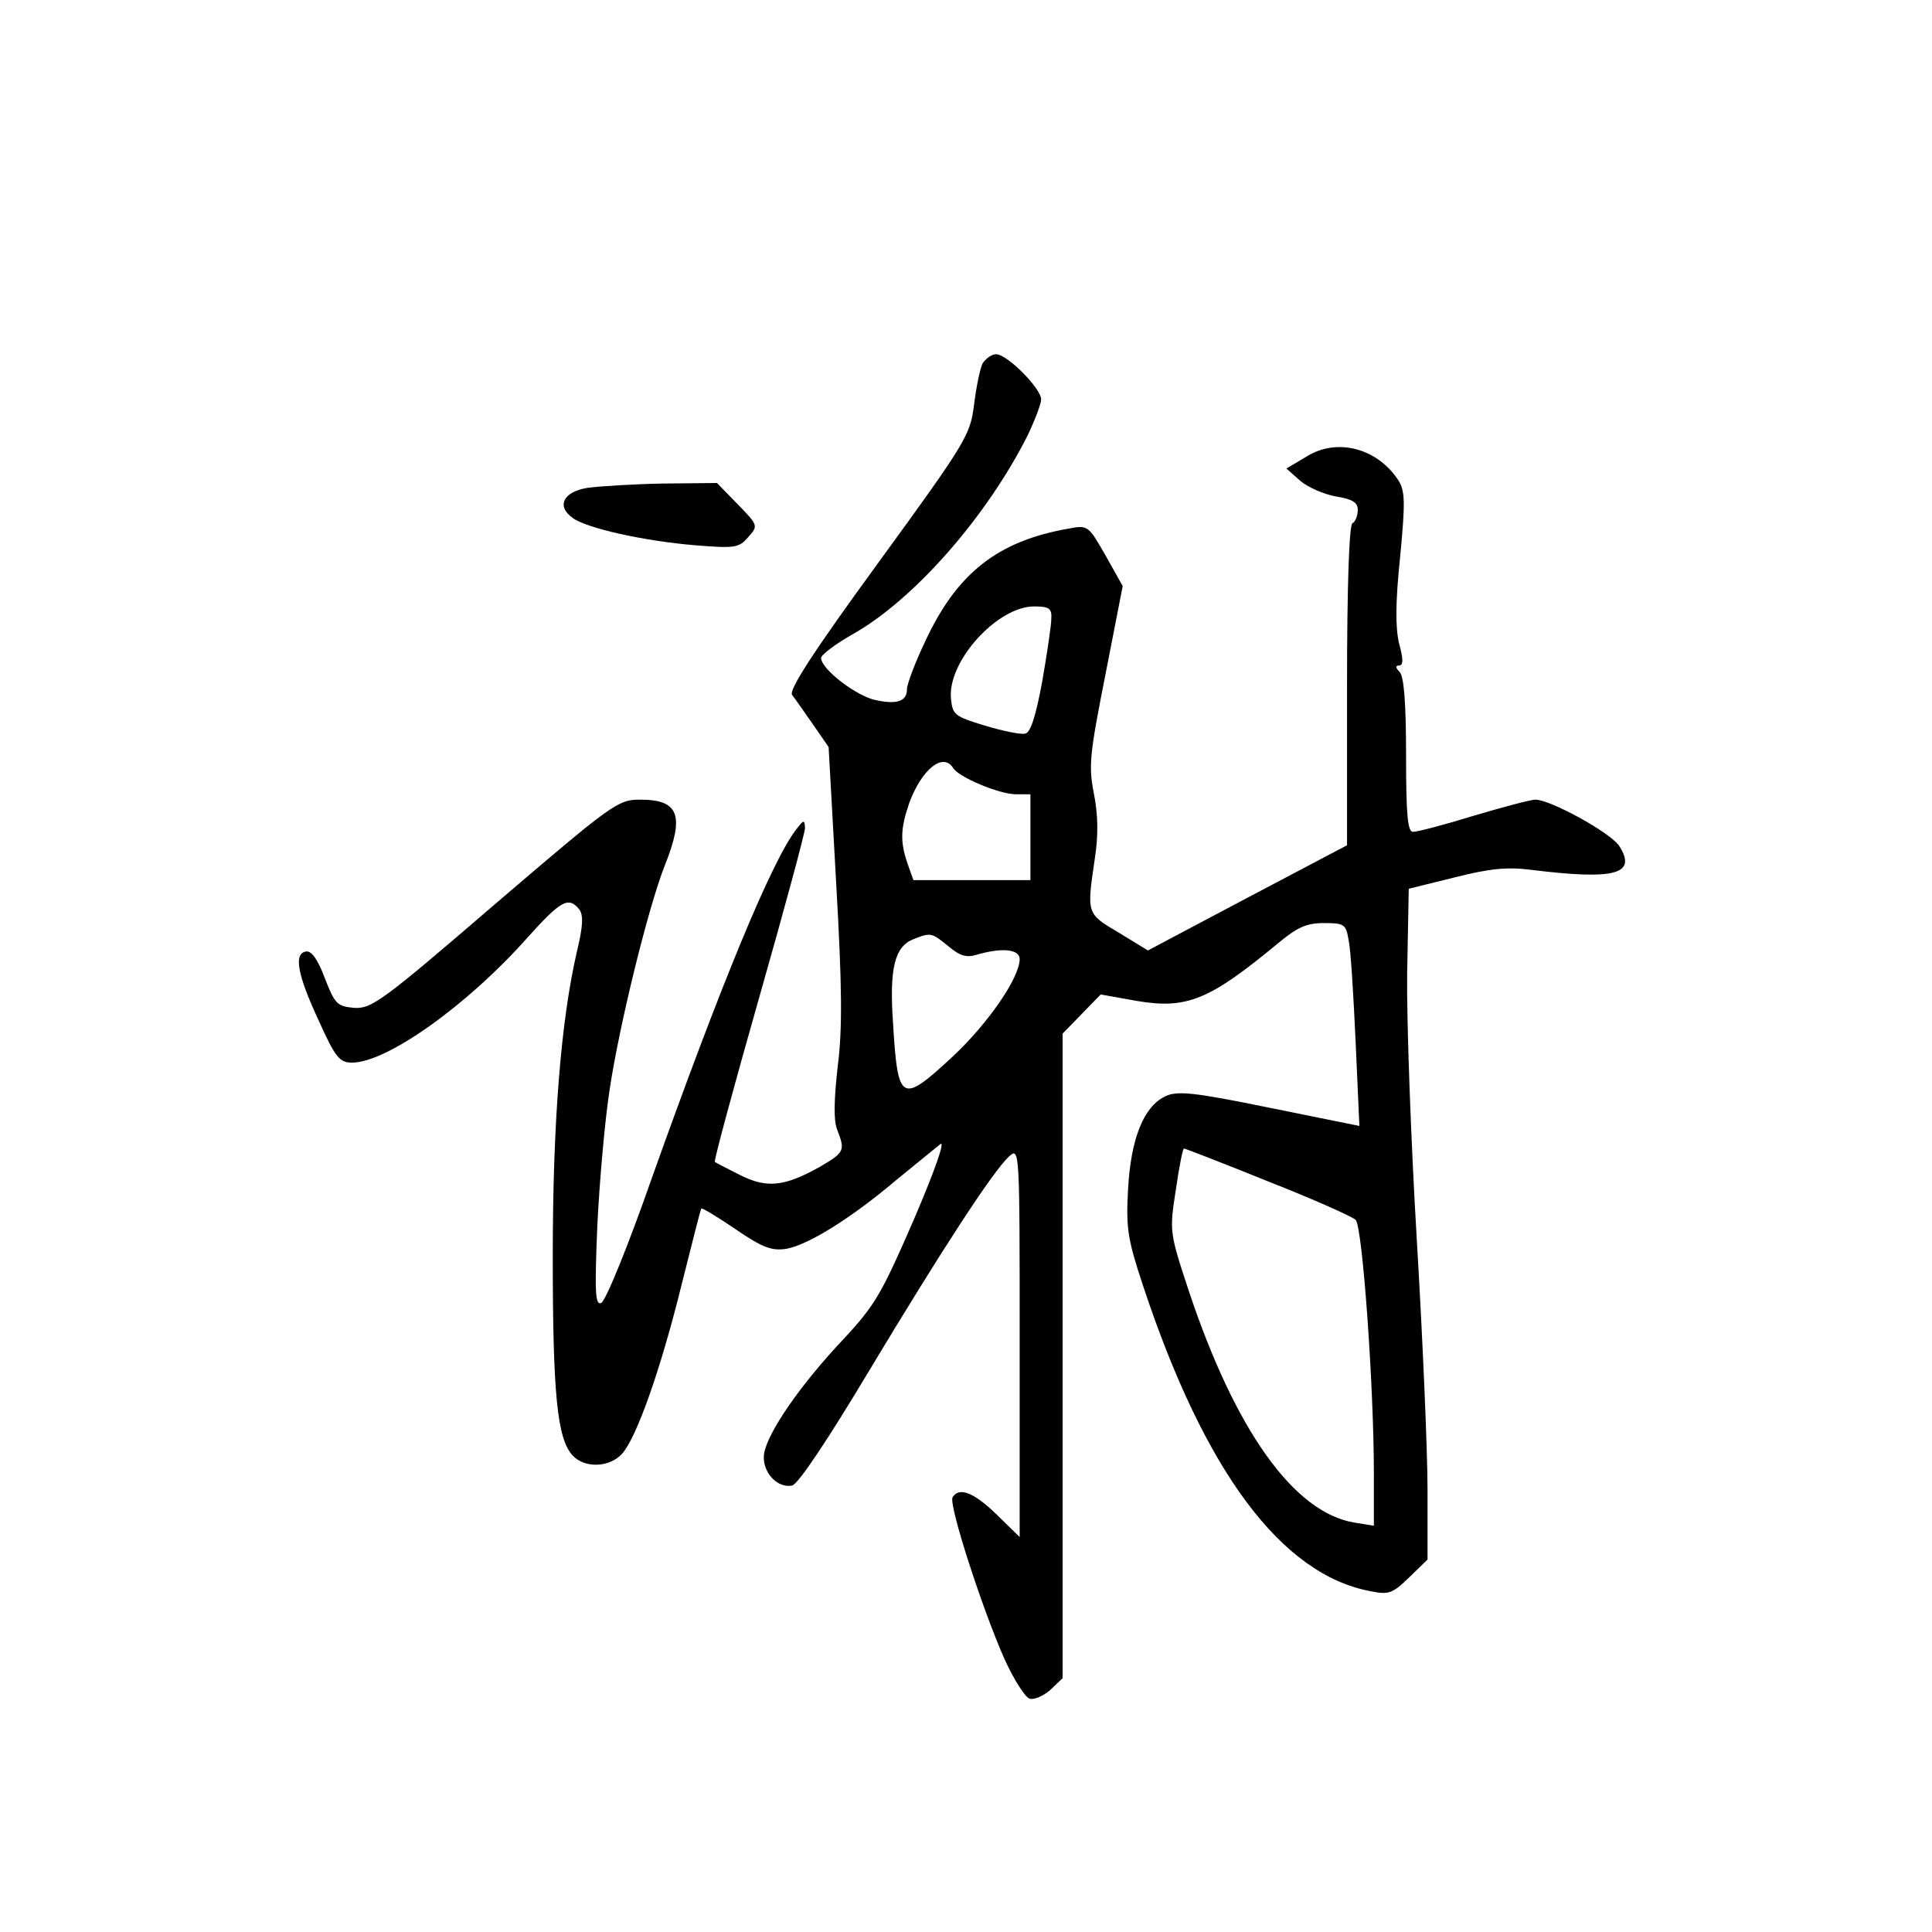 <?xml version="1.0" standalone="no"?>
<!DOCTYPE svg PUBLIC "-//W3C//DTD SVG 20010904//EN"
 "http://www.w3.org/TR/2001/REC-SVG-20010904/DTD/svg10.dtd">
<svg version="1.0" xmlns="http://www.w3.org/2000/svg"
 width="360pt" height="360pt" viewBox="0 0 360 360"
 preserveAspectRatio="xMidYMid meet">
<g transform="translate(0,360) scale(0.1,-0.1)"
fill="#000000" stroke="none">
<path d="M1831 2923 c-5 -10 -12 -45 -16 -77 -7 -57 -15 -70 -178 -294 -119
-163 -168 -238 -161 -247 5 -6 22 -31 39 -55 l29 -42 14 -252 c11 -193 12
-272 3 -343 -7 -62 -8 -101 -1 -118 15 -39 14 -42 -32 -69 -66 -37 -99 -41
-150 -15 -24 12 -45 23 -46 24 -2 2 35 139 82 304 47 165 86 309 86 318 -1 16
-2 16 -16 -2 -46 -59 -141 -290 -269 -649 -44 -126 -87 -232 -95 -234 -11 -4
-12 21 -7 144 4 82 14 196 23 254 18 120 72 340 103 418 37 93 26 122 -46 122
-42 0 -51 -7 -271 -195 -210 -181 -230 -195 -262 -193 -32 3 -36 7 -55 56 -13
35 -25 51 -35 49 -23 -4 -16 -43 24 -129 31 -69 39 -78 62 -78 65 0 215 107
326 232 63 70 77 78 97 54 8 -10 8 -30 -4 -79 -30 -130 -45 -318 -45 -568 0
-255 8 -340 37 -371 22 -24 68 -23 92 3 27 30 72 156 112 319 19 74 34 137 36
138 1 2 29 -15 63 -38 51 -35 68 -41 95 -37 40 7 120 56 206 129 36 29 72 59
81 66 10 8 -10 -49 -49 -140 -60 -138 -72 -160 -133 -225 -79 -84 -138 -170
-146 -210 -6 -33 23 -67 52 -61 11 2 67 86 143 213 137 228 231 372 261 400
20 18 20 15 20 -346 l0 -363 -43 42 c-42 41 -70 52 -82 32 -8 -13 56 -210 97
-302 17 -37 37 -69 46 -73 8 -3 25 4 39 16 l23 22 0 601 0 600 35 36 36 37 67
-12 c94 -16 136 2 263 107 36 30 53 38 86 38 38 0 41 -2 46 -32 4 -18 9 -103
13 -189 l7 -157 -168 34 c-142 29 -172 32 -194 21 -40 -19 -64 -79 -69 -173
-4 -72 -1 -93 28 -180 115 -347 258 -538 424 -569 34 -7 41 -4 72 26 l34 33 0
130 c0 72 -9 281 -20 466 -11 184 -19 407 -18 494 l3 160 85 21 c67 17 99 20
145 14 155 -19 196 -8 162 45 -17 25 -128 86 -156 86 -9 0 -61 -14 -115 -30
-55 -17 -105 -30 -113 -30 -10 0 -13 30 -13 143 0 98 -4 147 -12 155 -8 8 -8
12 -1 12 8 0 8 12 0 41 -7 30 -7 76 2 162 10 104 9 123 -4 143 -39 59 -114 79
-171 43 l-37 -22 26 -23 c14 -12 44 -25 66 -29 31 -5 41 -11 41 -25 0 -10 -4
-22 -10 -25 -6 -4 -10 -116 -10 -303 l0 -297 -186 -98 -185 -98 -54 33 c-61
36 -60 35 -45 138 7 45 6 83 -2 123 -10 51 -7 74 22 221 l32 164 -32 57 c-32
56 -33 57 -69 50 -132 -23 -208 -83 -267 -210 -19 -40 -34 -80 -34 -89 0 -22
-17 -29 -56 -21 -36 6 -104 58 -104 79 0 6 28 27 62 46 113 65 246 217 322
367 14 29 26 60 26 69 0 20 -63 84 -84 84 -8 0 -19 -8 -25 -17z m128 -475 c0
-13 -8 -66 -17 -118 -12 -65 -22 -96 -32 -97 -8 -2 -42 5 -75 15 -56 17 -60
20 -63 50 -7 69 86 172 155 172 28 0 33 -4 32 -22z m-183 -279 c10 -17 86 -49
117 -49 l27 0 0 -80 0 -80 -109 0 -109 0 -11 31 c-14 41 -13 65 3 112 23 63
63 96 82 66z m-9 -332 c21 -18 34 -22 53 -16 48 14 80 10 80 -8 0 -35 -59
-120 -124 -181 -97 -90 -103 -87 -112 62 -7 102 3 142 38 156 33 13 34 12 65
-13z m595 -438 c84 -33 158 -66 164 -72 13 -13 34 -313 34 -471 l0 -99 -37 6
c-112 19 -221 171 -308 432 -36 109 -36 111 -24 188 6 42 13 77 15 77 2 0 72
-27 156 -61z"/>
<path d="M1095 2691 c-45 -7 -59 -34 -28 -56 25 -19 132 -43 228 -51 74 -6 82
-5 99 15 19 21 19 22 -19 61 l-39 40 -101 -1 c-55 -1 -118 -5 -140 -8z"/>
</g>
</svg>
